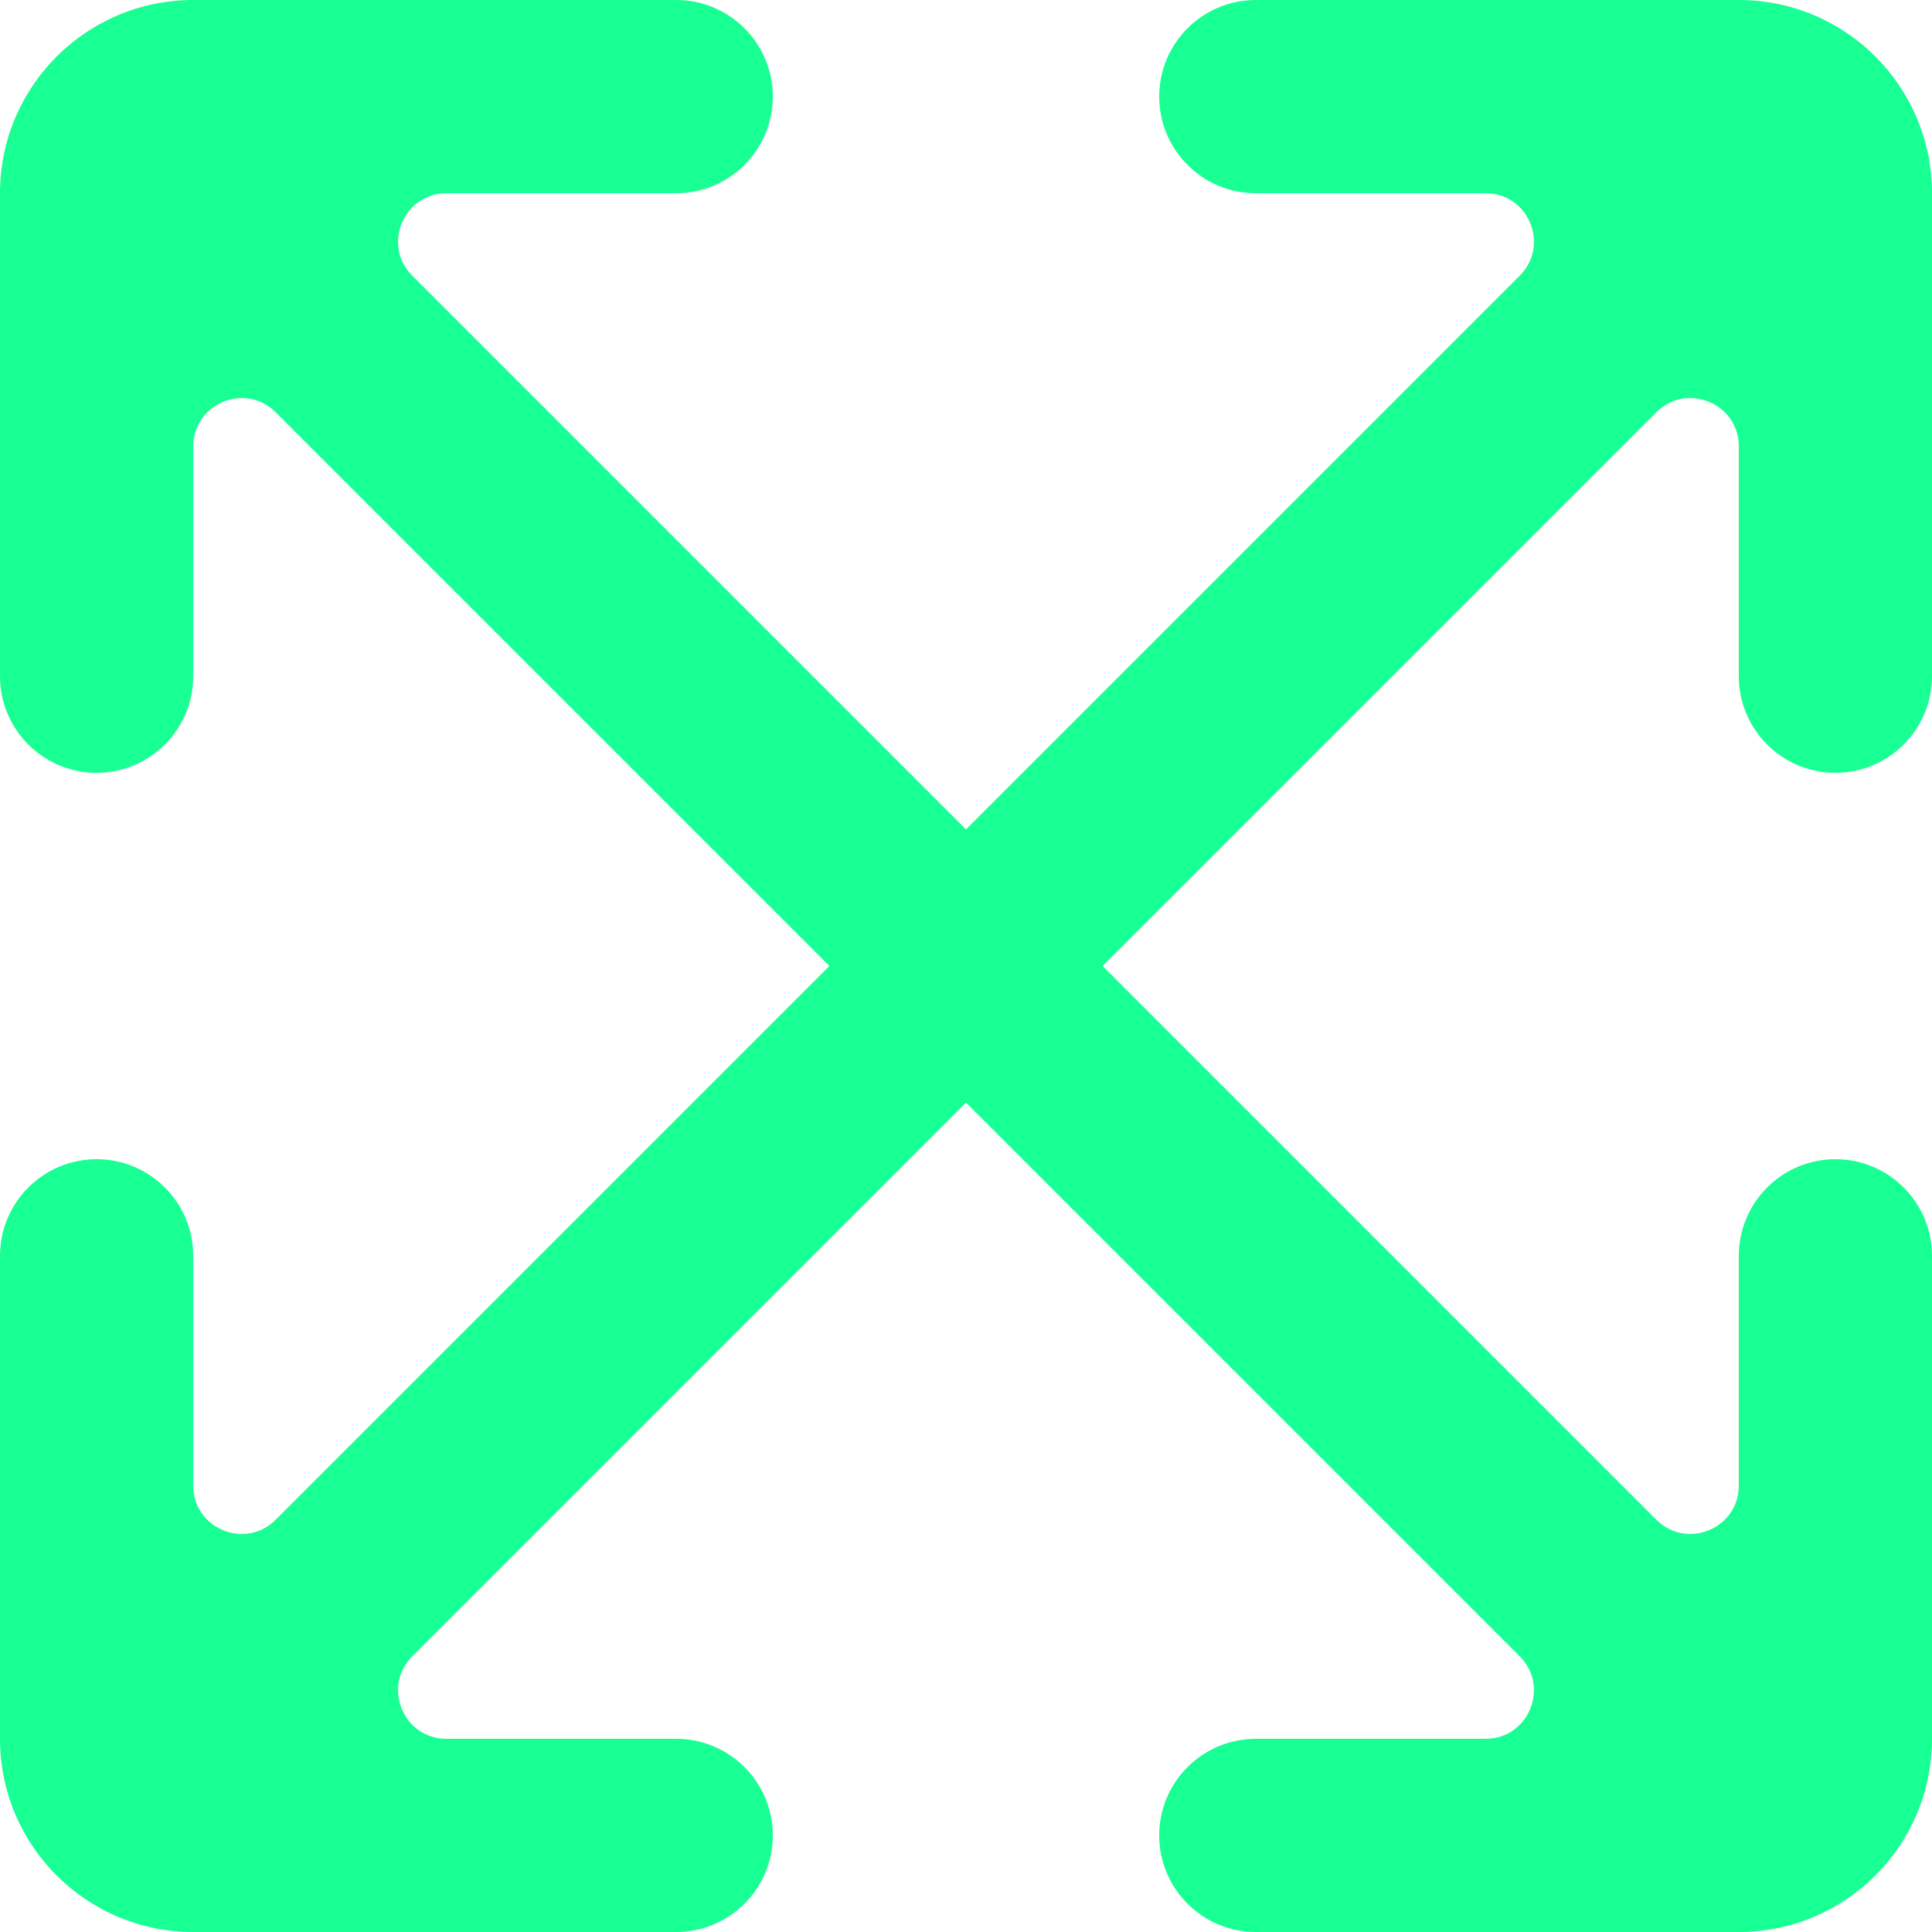 <?xml version="1.0" encoding="UTF-8" standalone="no"?>
<svg width="20px" height="20px" viewBox="0 0 20 20" version="1.1" xmlns="http://www.w3.org/2000/svg" xmlns:xlink="http://www.w3.org/1999/xlink">
    <!-- Generator: Sketch 3.8.1 (29687) - http://www.bohemiancoding.com/sketch -->
    <title>arrow_all [#378]</title>
    <desc>Created with Sketch.</desc>
    <defs></defs>
    <g id="Page-1" stroke="none" stroke-width="1" fill="none" fill-rule="evenodd">
        <g id="Dribbble-Dark-Preview" transform="translate(-220, -6519)" fill="#18FF94">
            <g id="icons" transform="translate(56, 160)">
                <path d="M182,6366 L182,6363.621 C182,6363.176 181.461,6362.953 181.146,6363.268 L175.414,6369 L181.146,6374.732 C181.461,6375.047 182,6374.824 182,6374.379 L182,6372 C182,6371.448 182.448,6371 183,6371 C183.552,6371 184,6371.448 184,6372 L184,6377 C184,6378.105 183.105,6379 182,6379 L177,6379 C176.448,6379 176,6378.552 176,6378 C176,6377.448 176.448,6377 177,6377 L179.379,6377 C179.824,6377 180.047,6376.461 179.732,6376.146 L174,6370.414 C171.983,6372.431 170.267,6374.147 168.268,6376.146 C167.953,6376.461 168.176,6377 168.621,6377 L171,6377 C171.552,6377 172,6377.448 172,6378 C172,6378.552 171.552,6379 171,6379 L166,6379 C164.895,6379 164,6378.105 164,6377 L164,6372 C164,6371.448 164.448,6371 165,6371 C165.552,6371 166,6371.448 166,6372 L166,6374.379 C166,6374.824 166.539,6375.047 166.854,6374.732 C168.976,6372.61 170.591,6370.995 172.586,6369 C170.569,6366.983 168.853,6365.267 166.854,6363.268 C166.539,6362.953 166,6363.176 166,6363.621 L166,6366 C166,6366.552 165.552,6367 165,6367 C164.448,6367 164,6366.552 164,6366 L164,6361 C164,6359.895 164.895,6359 166,6359 L171,6359 C171.552,6359 172,6359.448 172,6360 C172,6360.552 171.552,6361 171,6361 L168.621,6361 C168.176,6361 167.953,6361.539 168.268,6361.854 C170.39,6363.976 172.005,6365.591 174,6367.586 L179.732,6361.854 C180.047,6361.539 179.824,6361 179.379,6361 L177,6361 C176.448,6361 176,6360.552 176,6360 C176,6359.448 176.448,6359 177,6359 L182,6359 C183.105,6359 184,6359.895 184,6361 L184,6366 C184,6366.552 183.552,6367 183,6367 C182.448,6367 182,6366.552 182,6366" id="arrow_all-[#378]"></path>
            </g>
        </g>
    </g>
</svg>